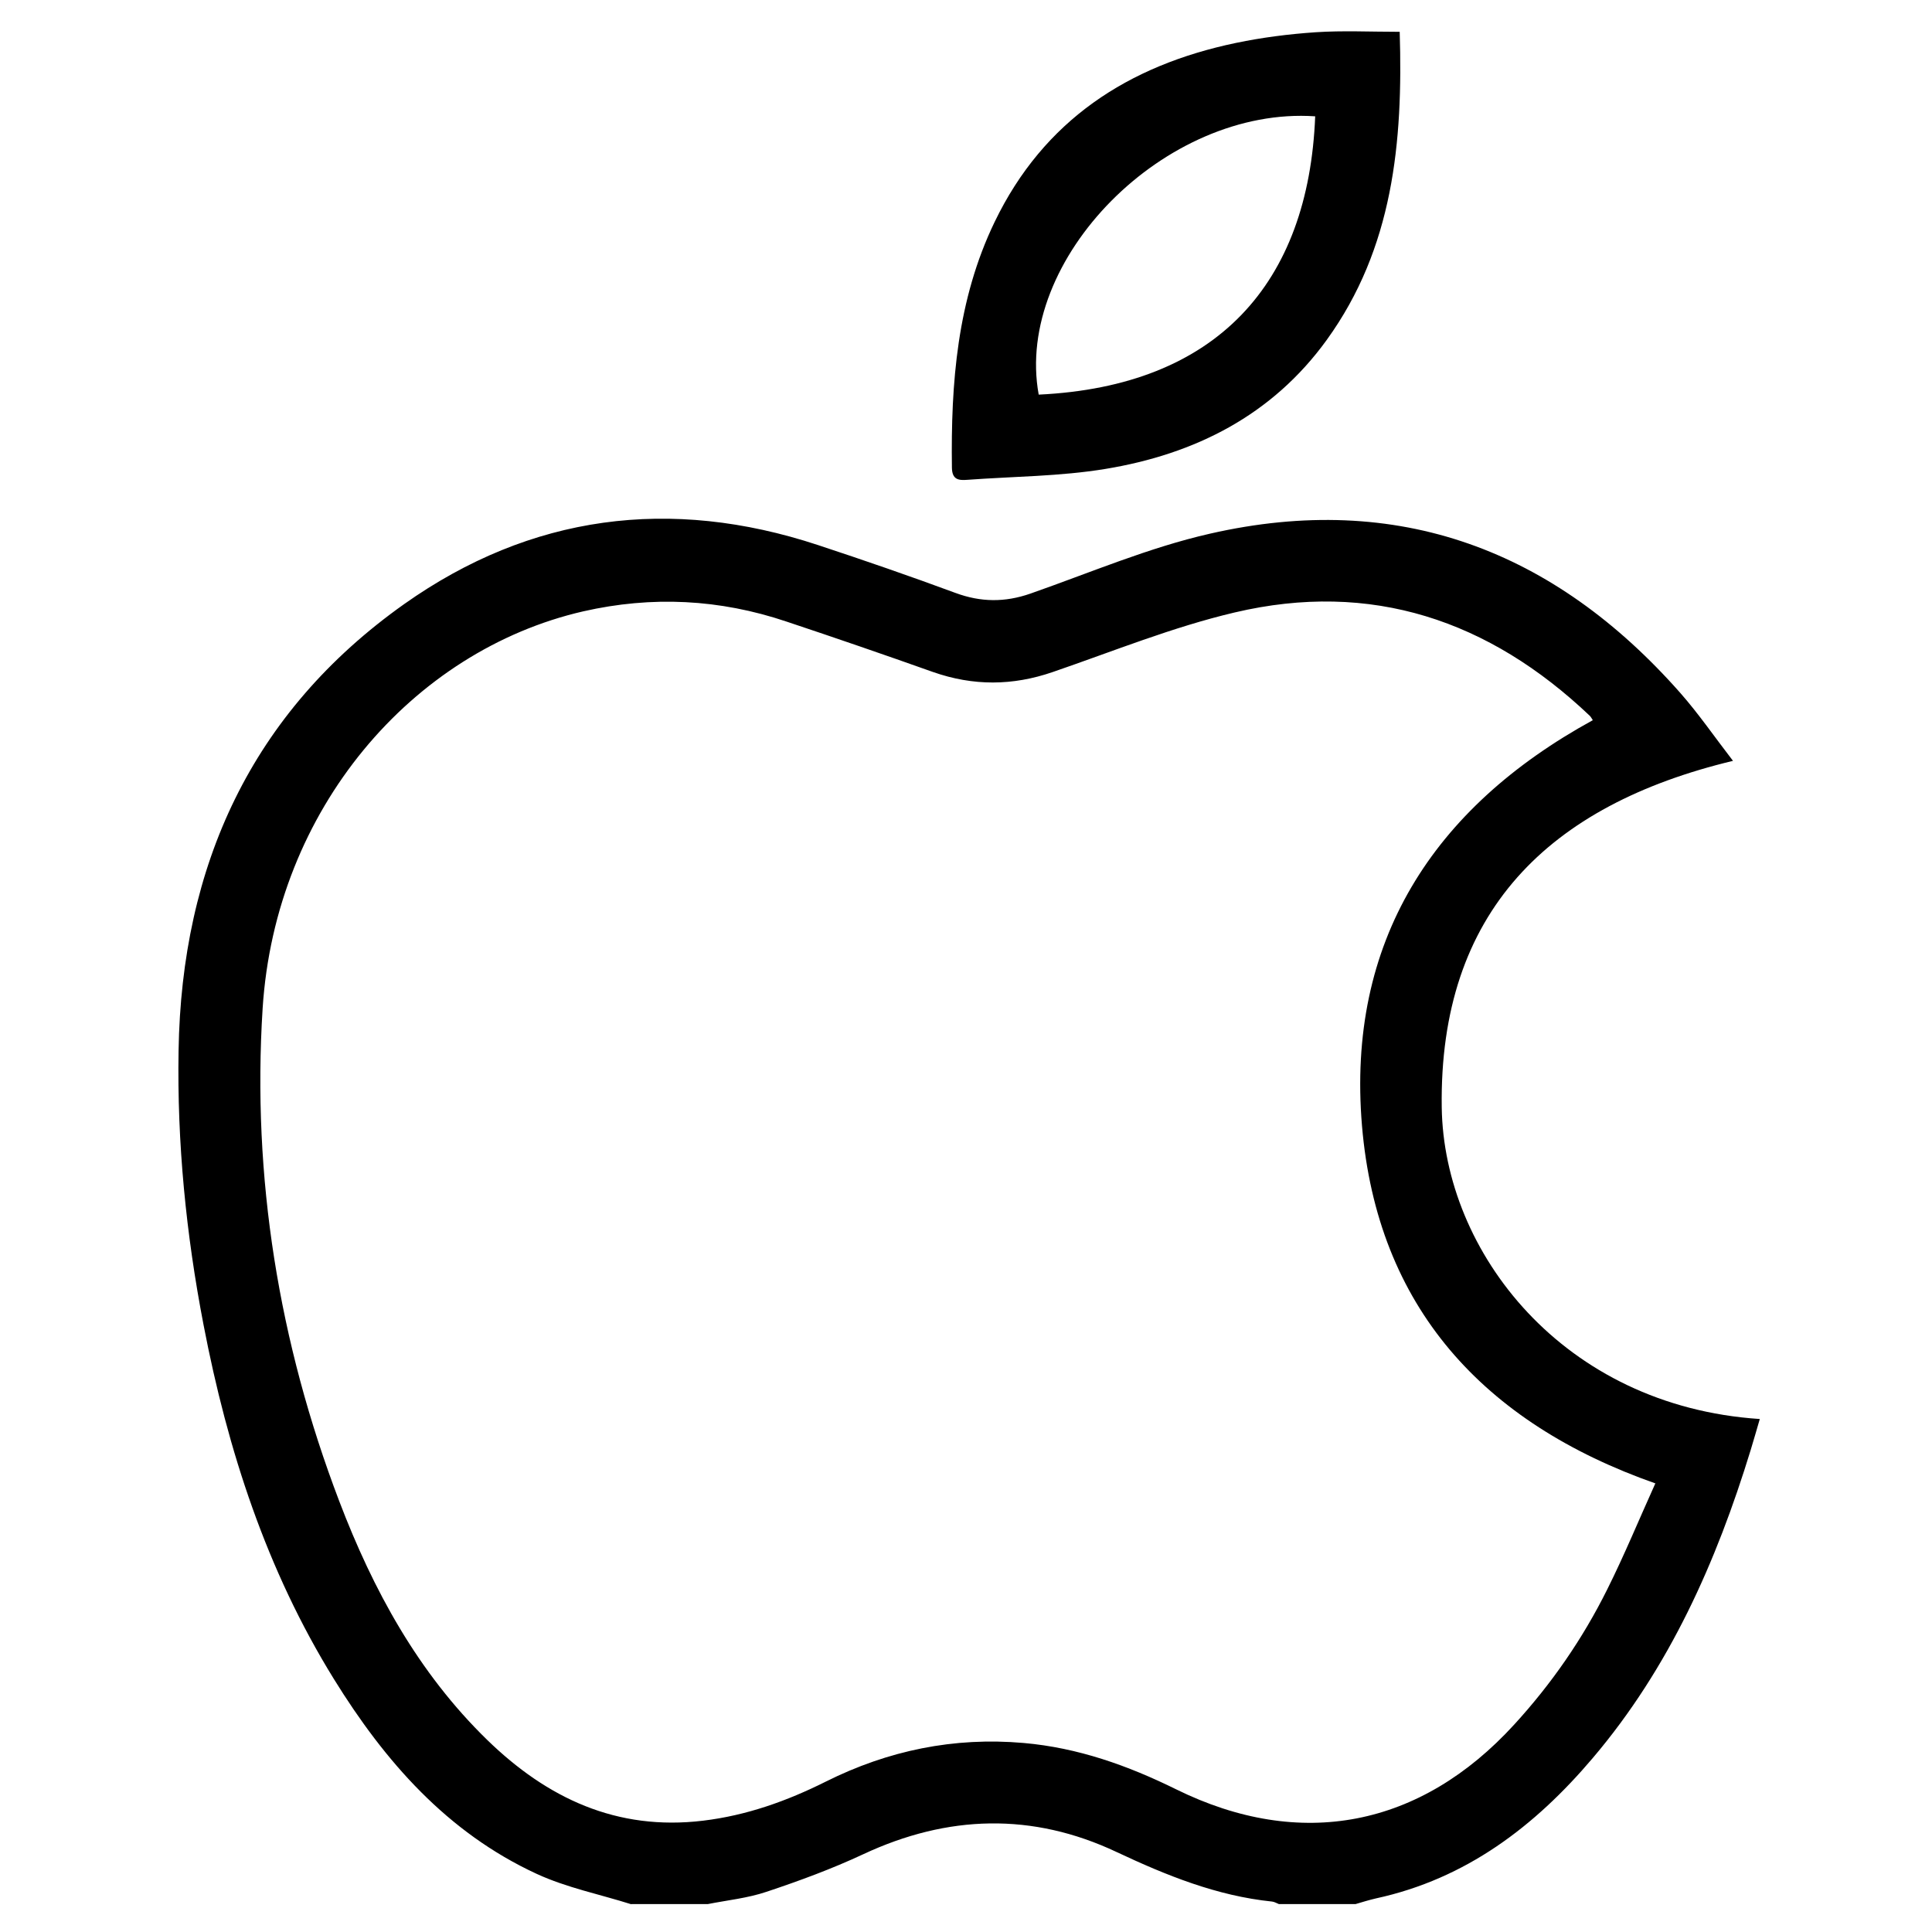 <?xml version="1.0" encoding="UTF-8"?>
<svg id="Layer_1" data-name="Layer 1" xmlns="http://www.w3.org/2000/svg" viewBox="0 0 85.04 85.04">
  <defs>
    <style>
      .cls-1 {
        fill: #000;
        stroke-width: 0px;
      }
    </style>
  </defs>
  <path class="cls-1" d="M27.79,83.82c-1.39-.44-2.85-.73-4.17-1.34-3.94-1.82-6.68-4.95-8.92-8.57-2.97-4.8-4.68-10.08-5.74-15.59-.77-3.99-1.17-8.02-1.1-12.07.13-8.14,3.2-14.89,9.93-19.66,5.57-3.94,11.72-4.74,18.21-2.6,2.03.67,4.06,1.37,6.06,2.11,1.11.41,2.17.42,3.29.03,2.63-.92,5.22-2.03,7.91-2.64,8.28-1.89,15.15.72,20.7,7.01.81.92,1.51,1.94,2.32,2.99-8.12,1.95-12.94,6.66-12.82,15.25.09,6.37,5.34,13.15,14,13.72-.14.47-.26.91-.4,1.36-1.51,4.93-3.58,9.59-6.95,13.56-2.55,3.01-5.58,5.32-9.54,6.18-.3.07-.6.16-.9.25h-3.38c-.1-.04-.2-.1-.3-.11-2.43-.25-4.65-1.15-6.84-2.18-3.71-1.75-7.44-1.64-11.16.1-1.37.64-2.81,1.17-4.25,1.65-.83.28-1.72.37-2.58.54h-3.38ZM72.88,65.3c-7.61-2.67-12.26-7.79-12.93-15.75-.68-8.08,3.1-13.98,10.16-17.85-.04-.06-.08-.14-.13-.19-4.43-4.21-9.62-5.97-15.64-4.55-2.72.64-5.35,1.71-8,2.62-1.77.61-3.5.62-5.27,0-2.14-.76-4.29-1.5-6.45-2.22-2.94-.99-5.92-1.14-8.95-.45-7.52,1.73-13.55,8.71-14.11,17.48-.47,7.43.71,14.7,3.37,21.68,1.49,3.91,3.47,7.55,6.51,10.51,2.64,2.57,5.71,4.02,9.51,3.56,1.91-.23,3.68-.86,5.4-1.72,2.74-1.37,5.64-1.97,8.71-1.7,2.39.21,4.58.99,6.71,2.04,5.48,2.7,10.76,1.66,14.88-2.85,1.64-1.79,3.01-3.77,4.09-5.94.76-1.52,1.41-3.1,2.12-4.67Z"/>
  <path class="cls-1" d="M61.61,1.4c.15,4.87-.29,9.52-3.21,13.56-2.4,3.32-5.8,5.03-9.74,5.68-2,.33-4.05.33-6.08.48-.38.03-.67,0-.68-.53-.05-3.73.23-7.4,1.88-10.82,2.16-4.48,5.88-6.89,10.62-7.88,1.15-.24,2.33-.39,3.5-.47,1.2-.08,2.41-.02,3.7-.02ZM57.89,5.12c-6.6-.45-13.26,6.28-12.17,12.25,7.85-.37,11.88-4.9,12.17-12.25Z"/>
</svg>